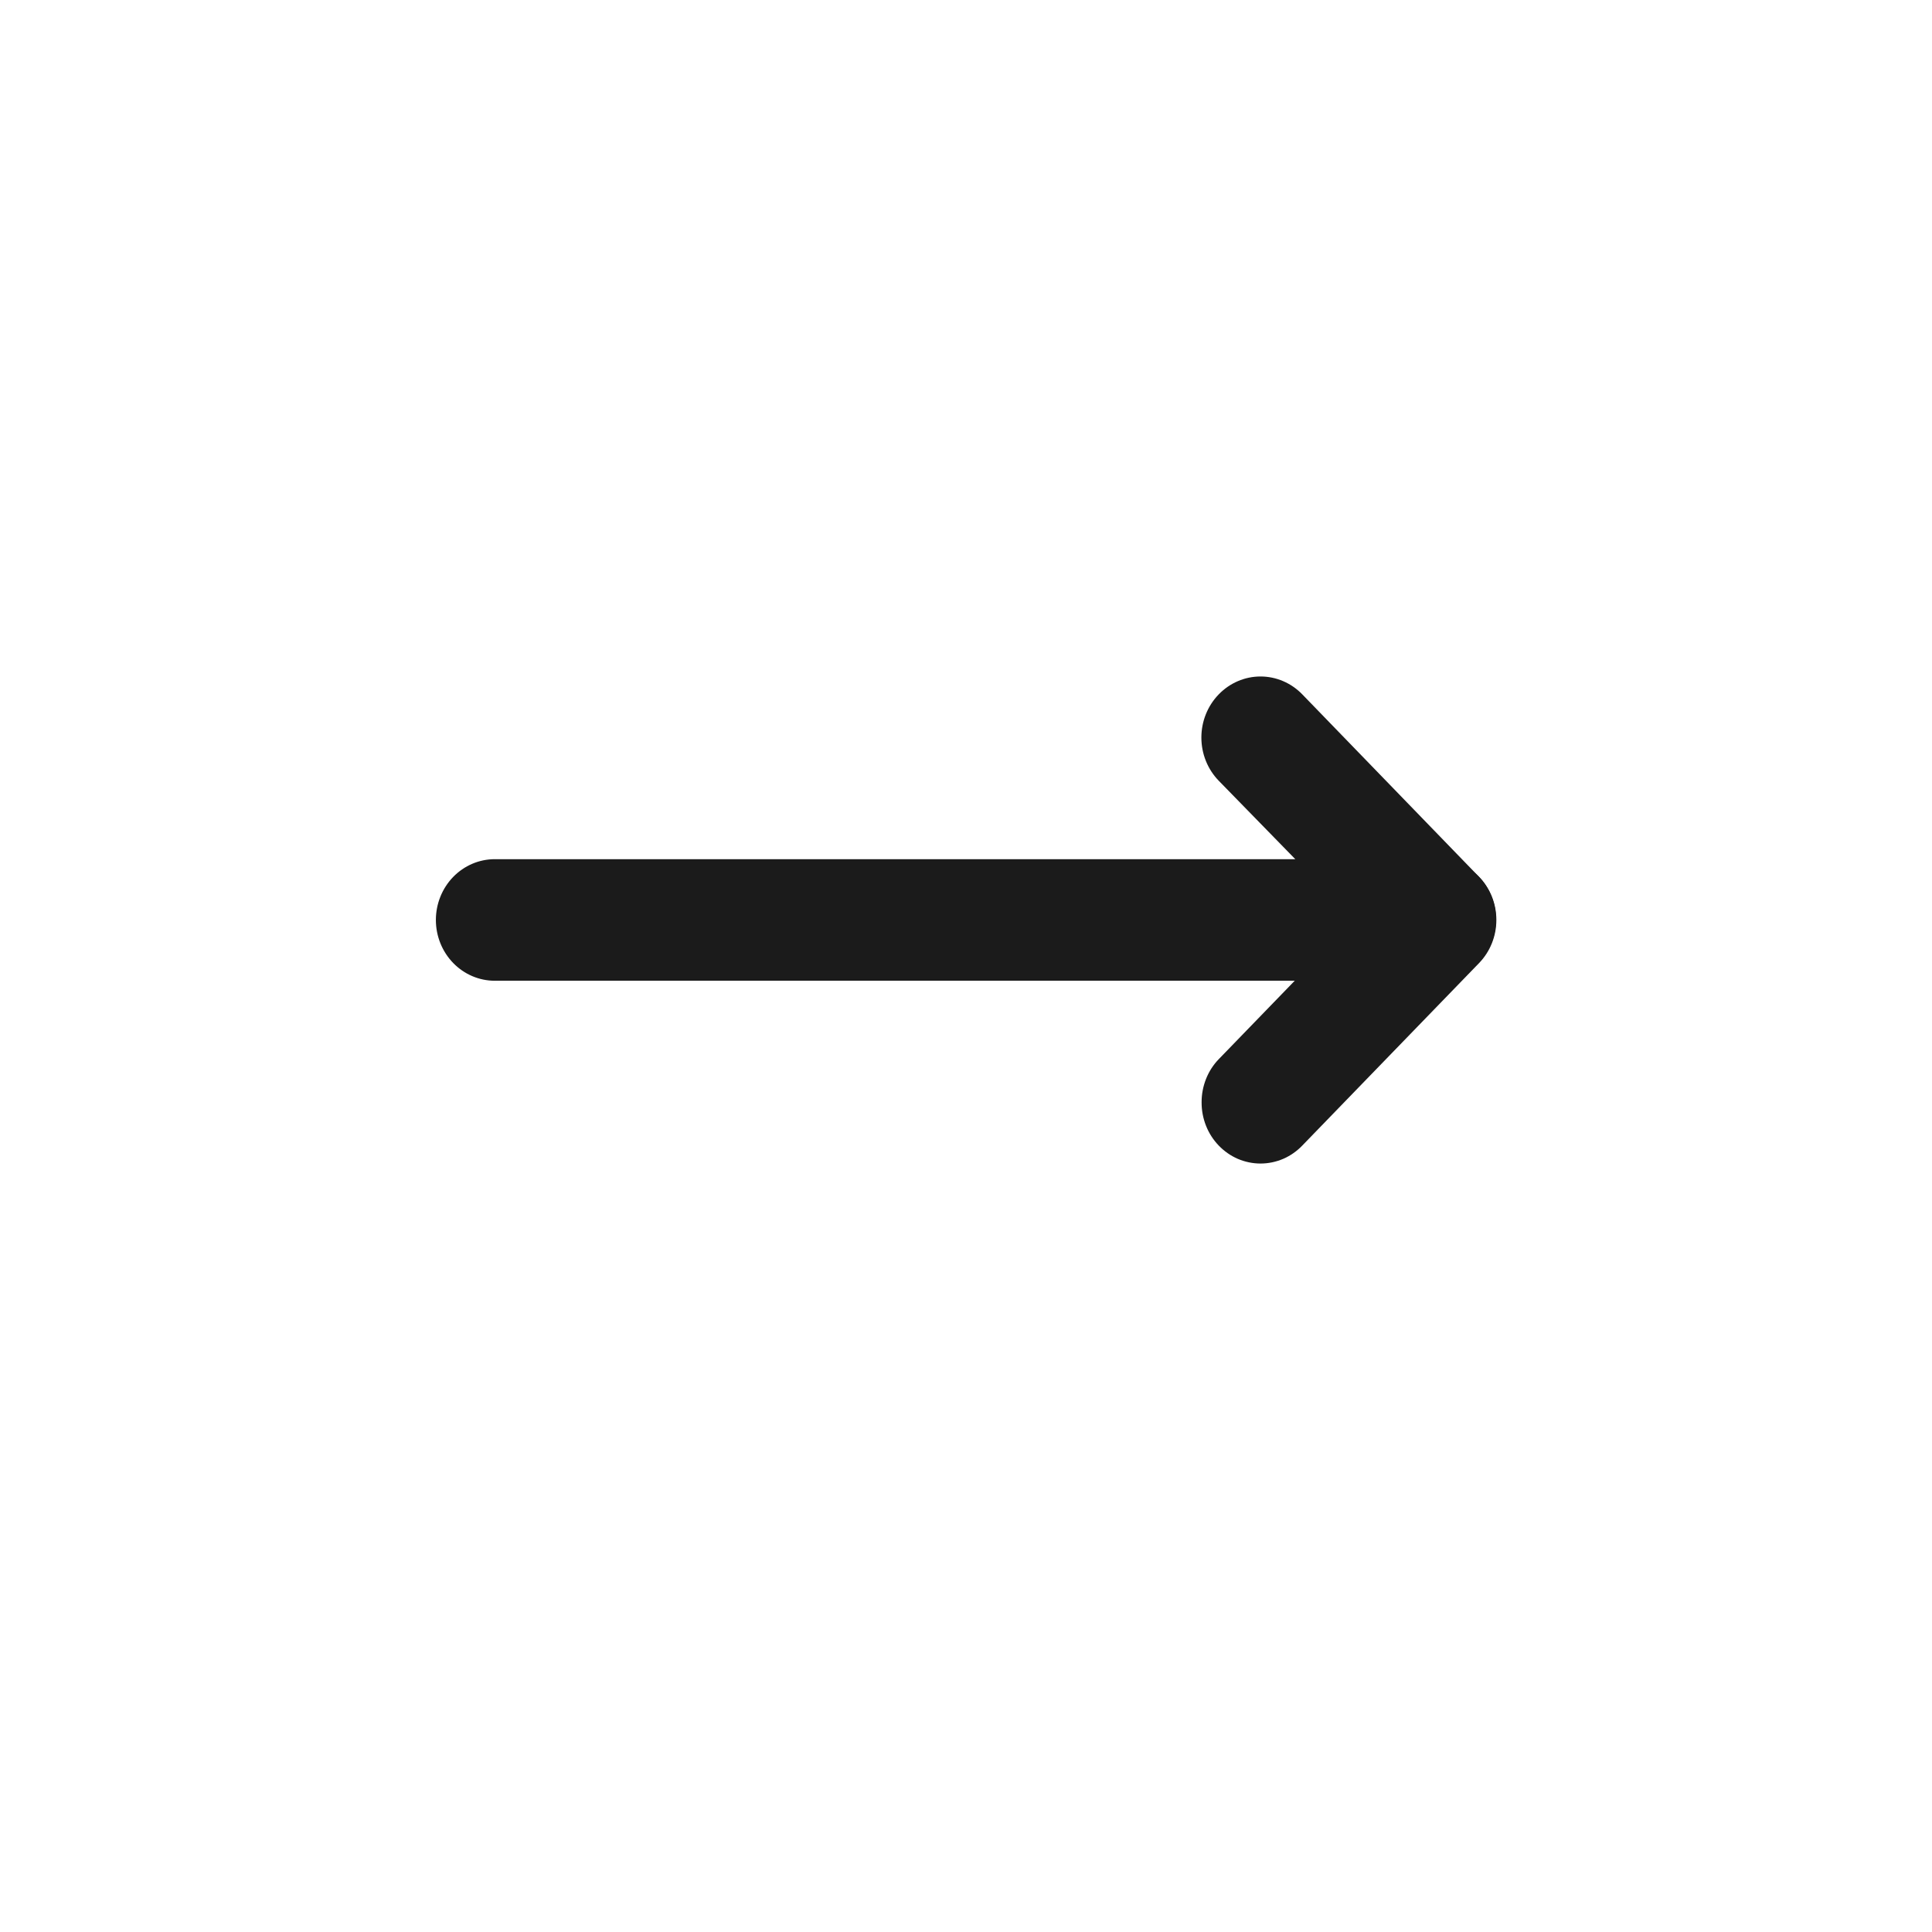 <svg width="40" height="40" viewBox="0 0 40 41" fill="none" xmlns="http://www.w3.org/2000/svg">
<path d="M8.75 19.523C8.75 19.181 8.882 18.853 9.116 18.611C9.351 18.369 9.668 18.233 10 18.233L26.988 18.233L25.363 16.568C25.127 16.325 24.995 15.996 24.995 15.652C24.995 15.308 25.127 14.979 25.363 14.736C25.598 14.493 25.917 14.356 26.25 14.356C26.583 14.356 26.902 14.493 27.137 14.736L30.887 18.607C31.061 18.788 31.178 19.019 31.225 19.269C31.272 19.519 31.246 19.778 31.15 20.013C31.056 20.249 30.897 20.451 30.692 20.593C30.488 20.735 30.247 20.812 30 20.813L10 20.813C9.668 20.813 9.351 20.677 9.116 20.435C8.882 20.193 8.75 19.865 8.75 19.523Z" fill="#1B1B1B"/>
<path d="M25 23.394C24.999 23.224 25.031 23.056 25.093 22.899C25.155 22.741 25.247 22.598 25.363 22.478L29.113 18.607C29.348 18.364 29.667 18.227 30 18.227C30.165 18.227 30.328 18.261 30.48 18.326C30.633 18.391 30.771 18.487 30.887 18.607C31.004 18.727 31.096 18.87 31.16 19.027C31.223 19.184 31.255 19.353 31.255 19.523C31.255 19.867 31.123 20.196 30.887 20.439L27.137 24.31C27.021 24.431 26.883 24.527 26.731 24.593C26.578 24.658 26.415 24.692 26.25 24.692C26.085 24.692 25.922 24.658 25.769 24.593C25.617 24.527 25.479 24.431 25.363 24.31C25.247 24.189 25.155 24.047 25.093 23.889C25.031 23.732 24.999 23.564 25 23.394Z" fill="#1B1B1B"/>
</svg>
